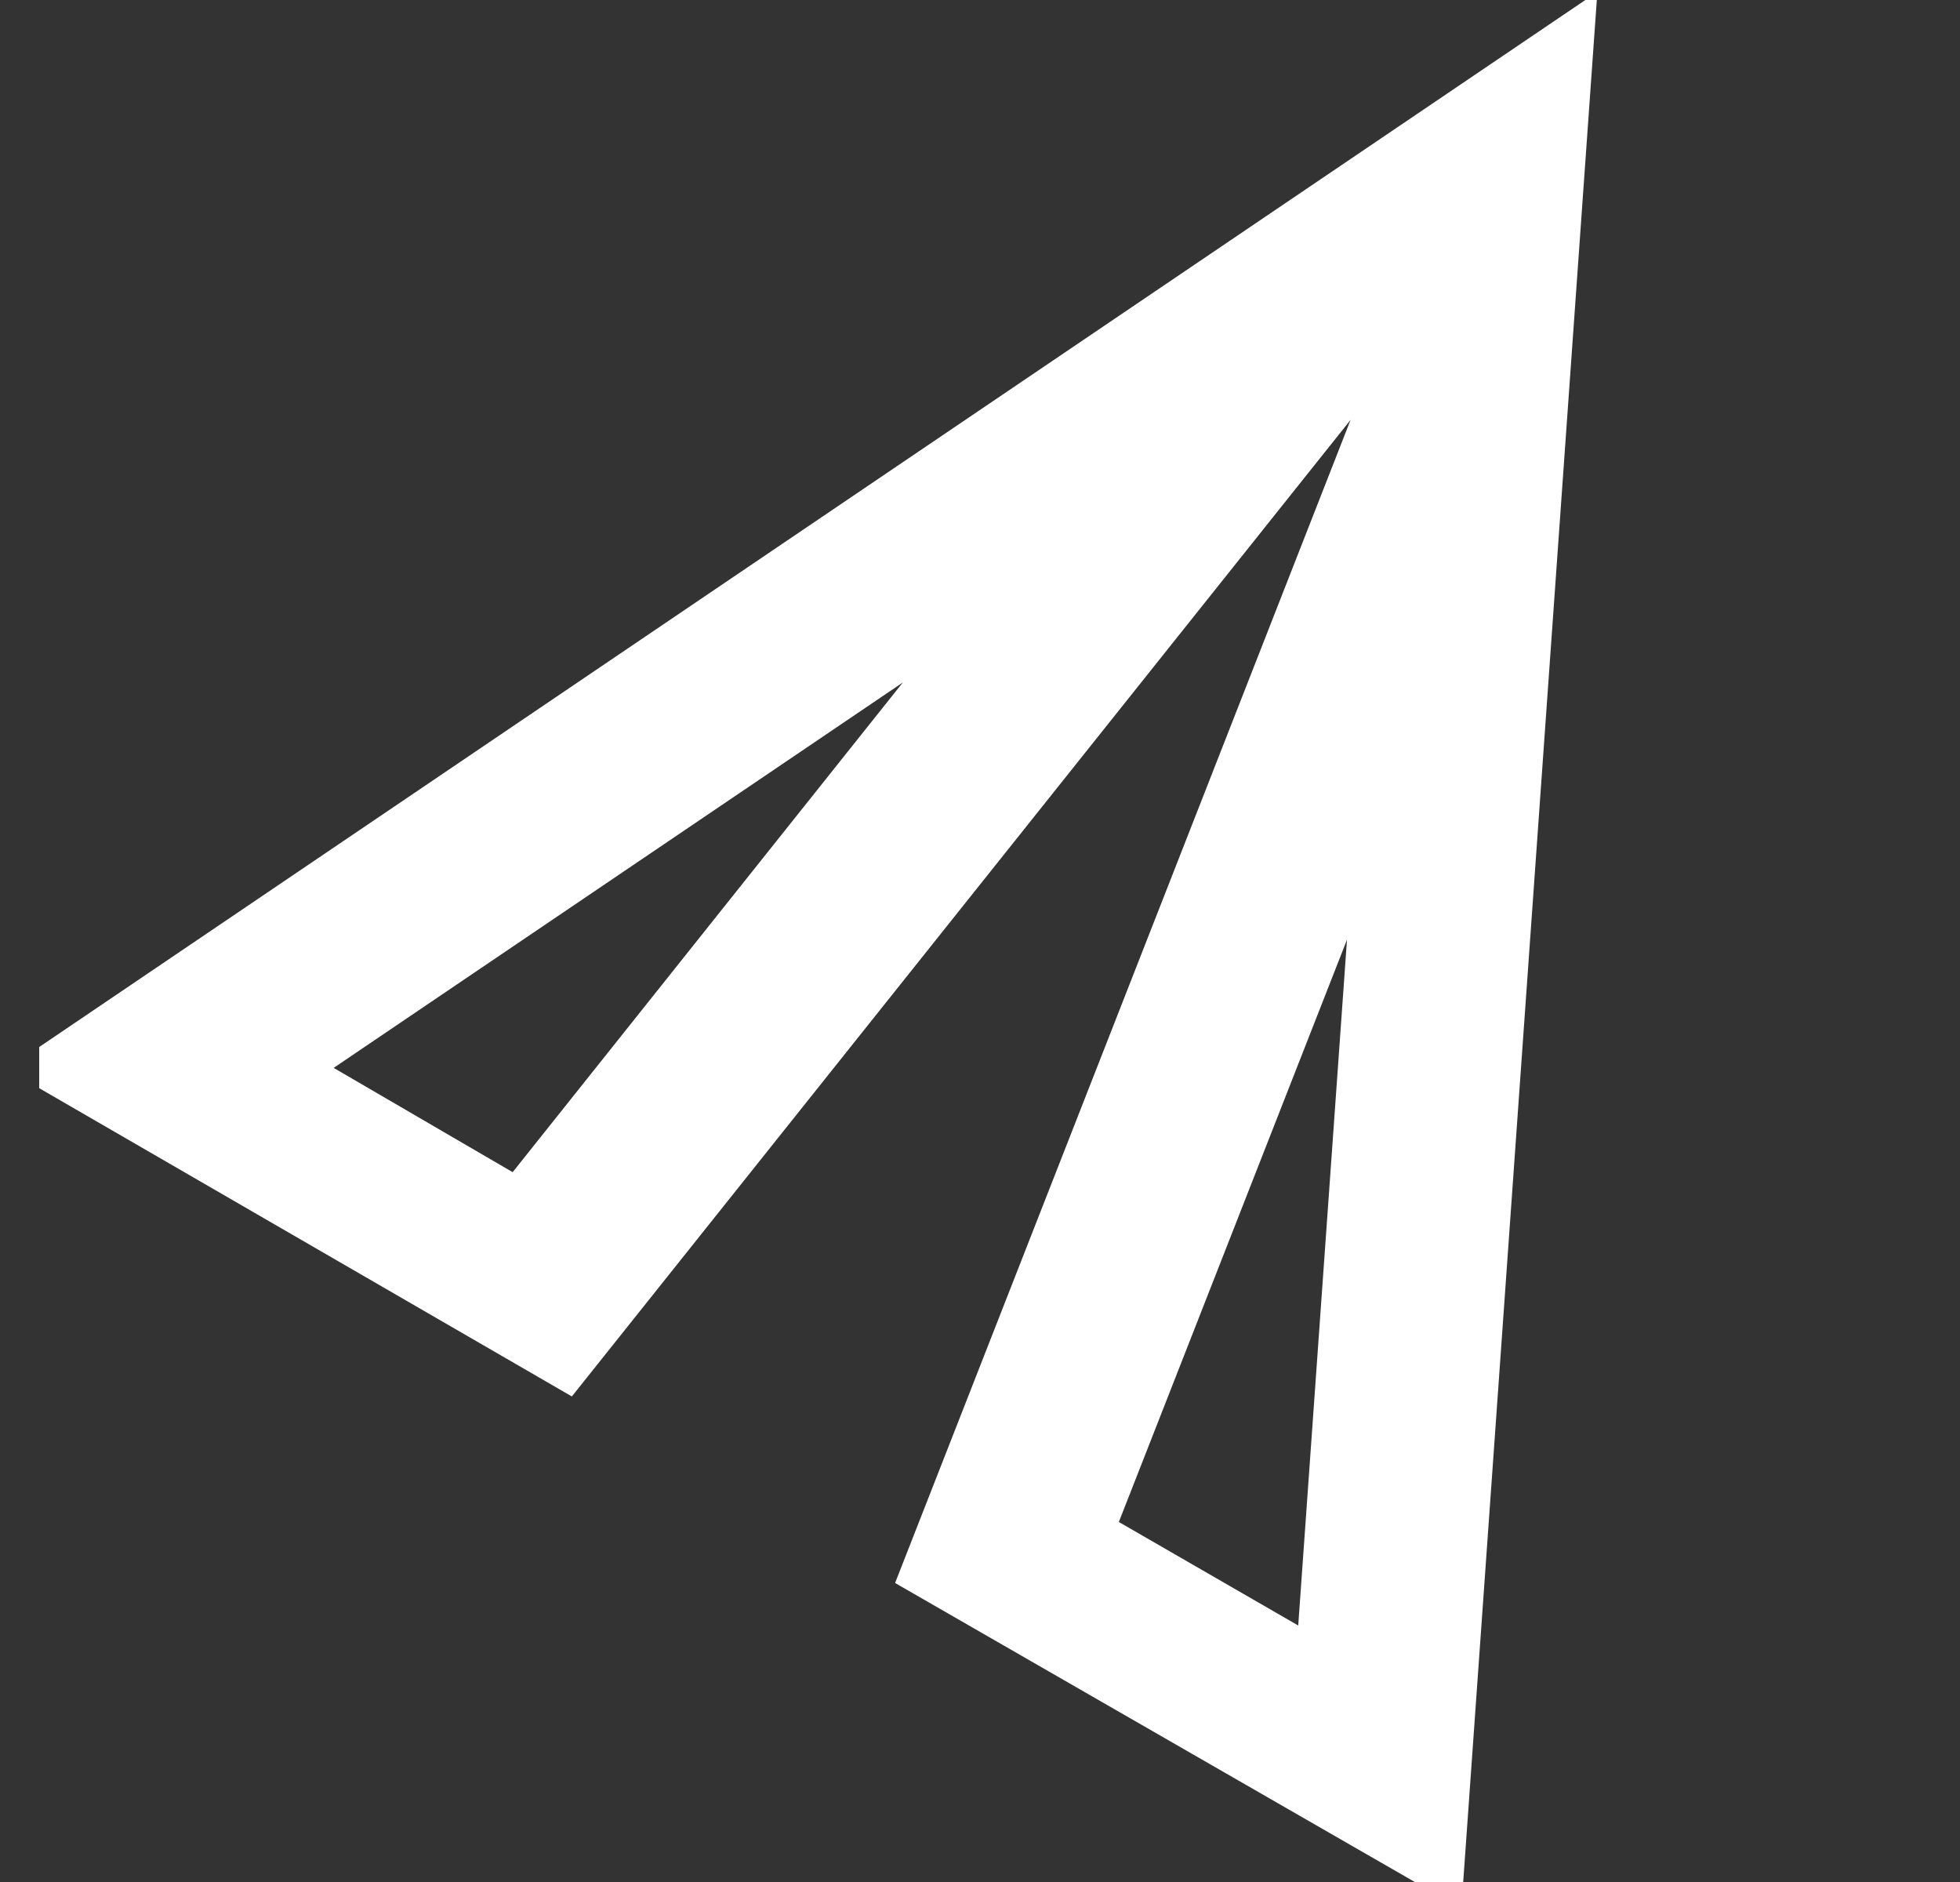 <svg width="25" height="24" viewBox="0 0 25 24" fill="none" xmlns="http://www.w3.org/2000/svg">
<rect x="0" y="0" width="25" height="24" fill="#333333" stroke="none"/>
<g clip-path="url(#clip0_1417_2701)">
<path d="M4.256 13.618L11.516 8.703L6.539 14.948L4.256 13.618ZM17.181 11.983L16.559 20.729L14.271 19.409L17.181 11.983ZM0.082 13.635L7.294 17.808L17.227 5.354L11.417 20.187L18.639 24.341L20.375 -0.104L0.082 13.635Z" fill="white"/>
</g>
<defs>
<clipPath id="clip0_1417_2701">
<rect width="24" height="24" fill="white" transform="translate(0.5)"/>
</clipPath>
</defs>
</svg>

